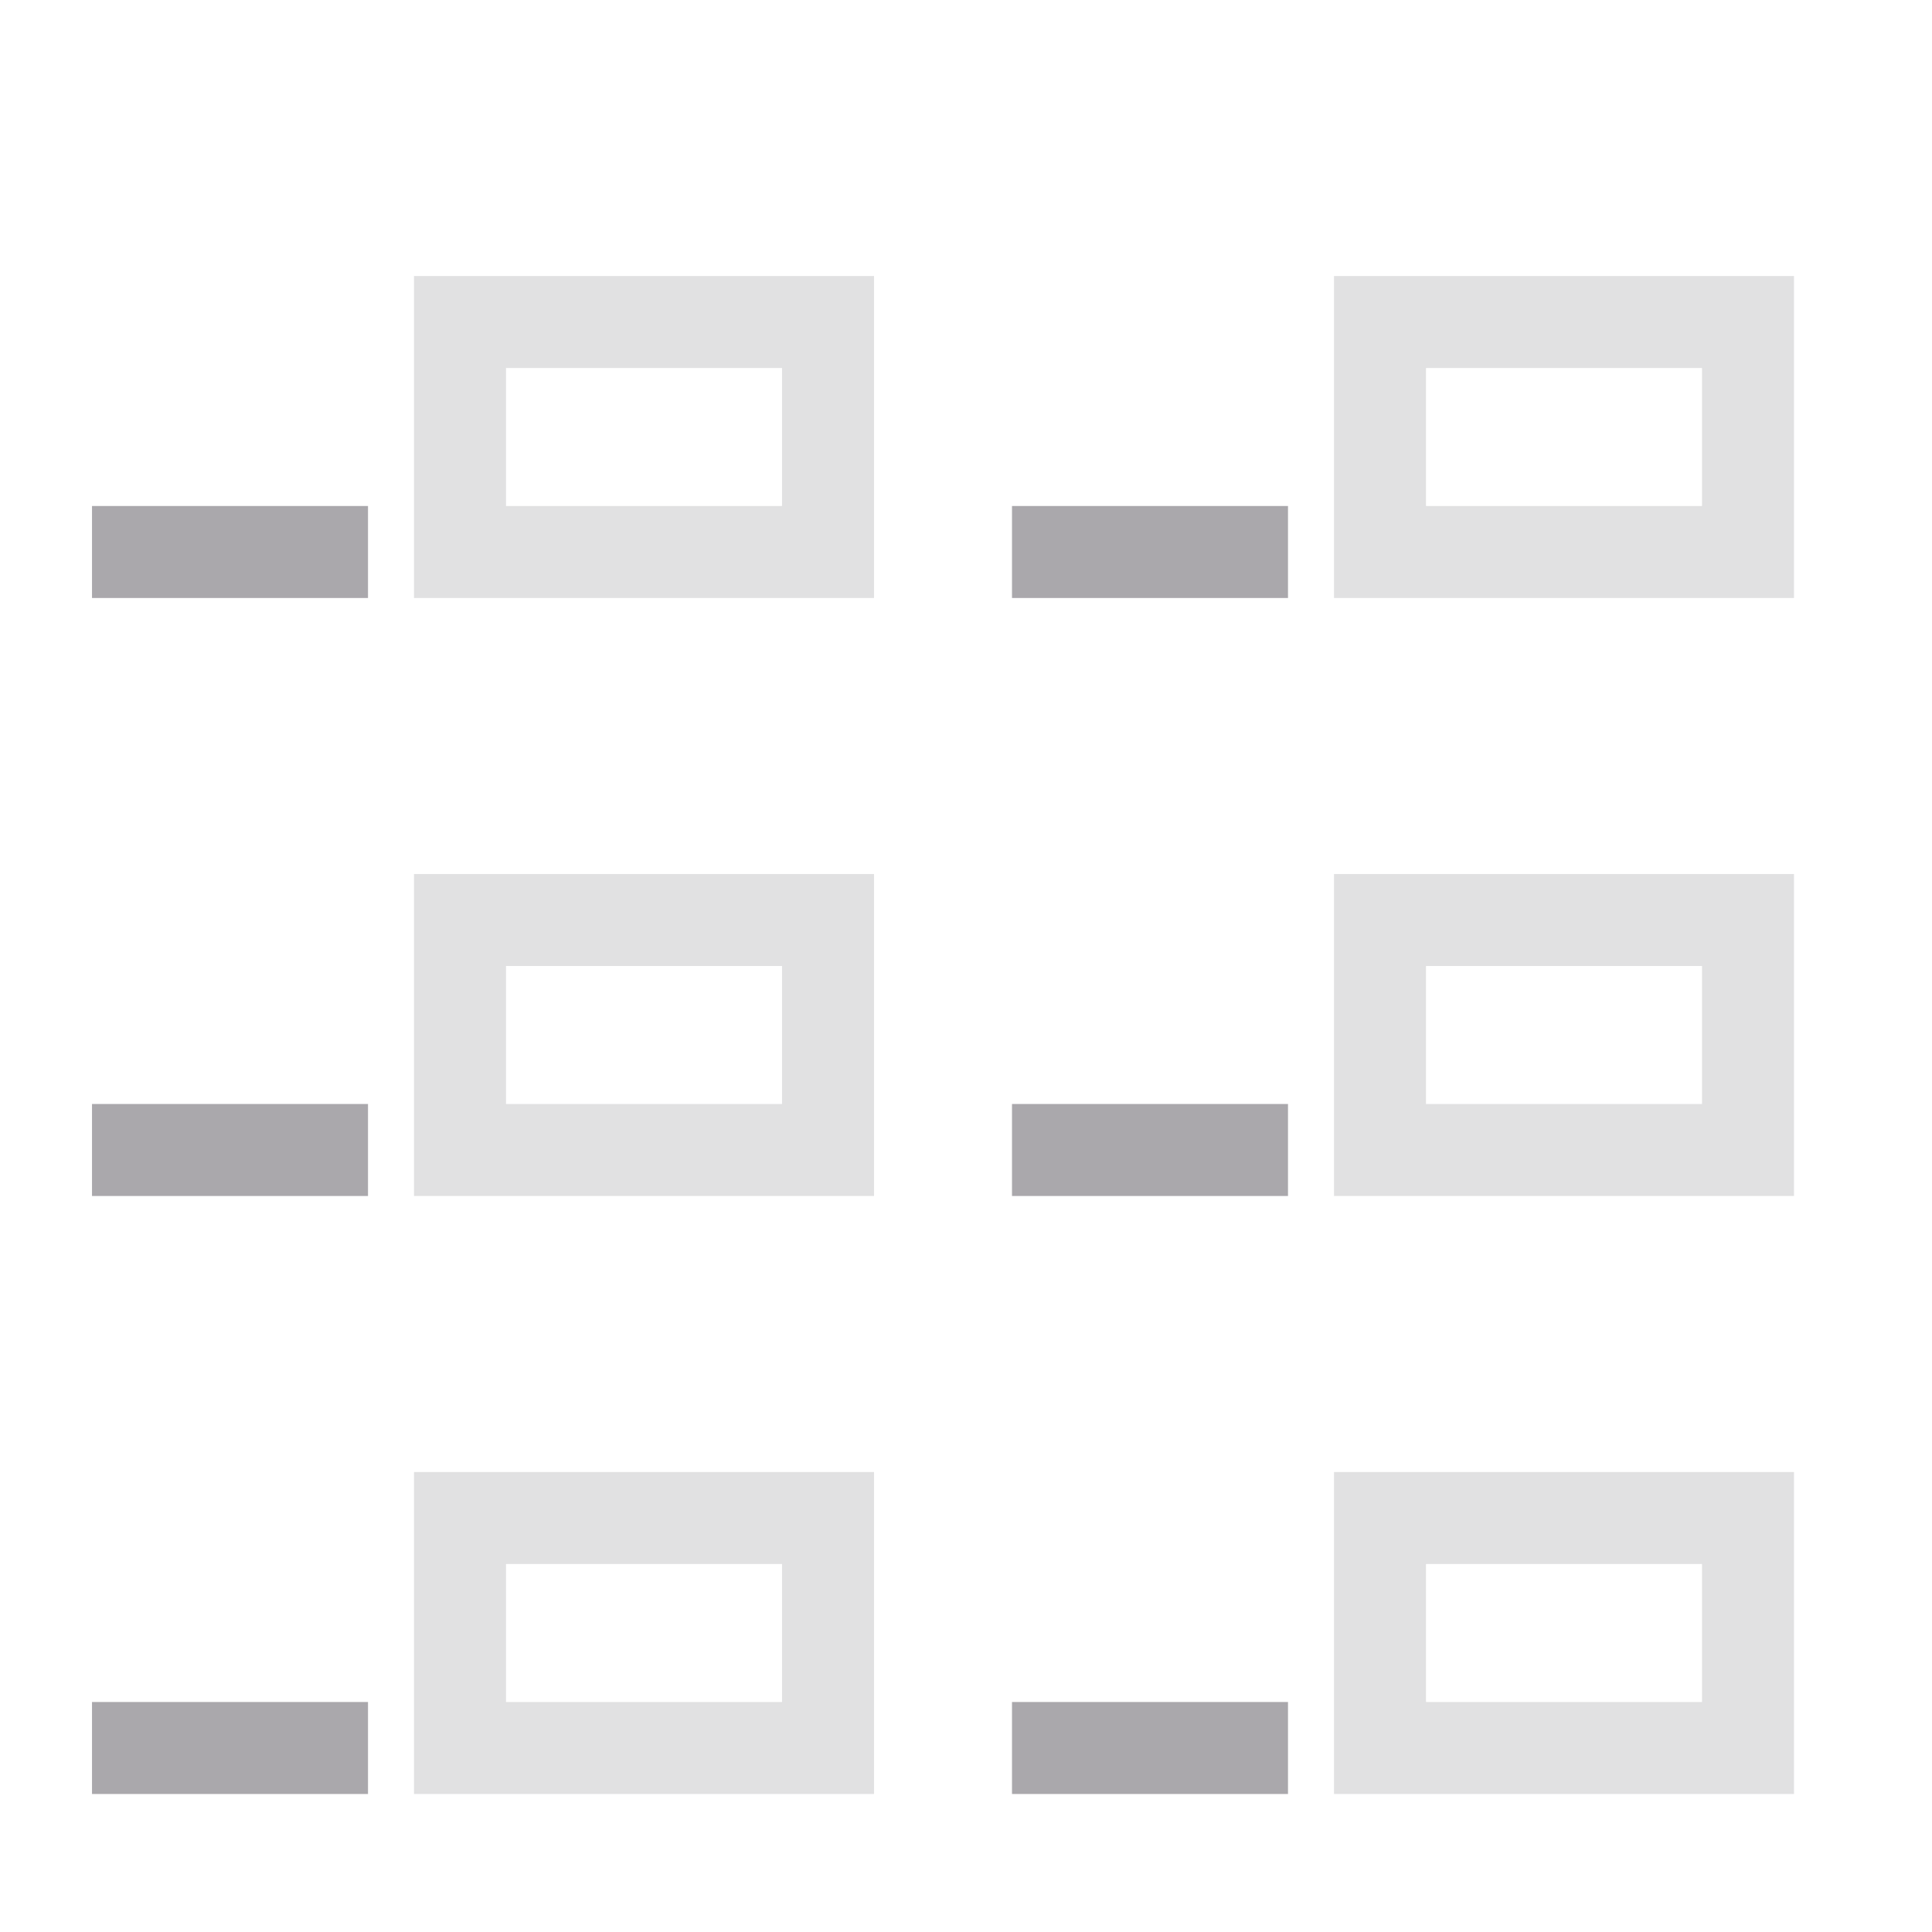 <svg viewBox="0 0 42 42" xmlns="http://www.w3.org/2000/svg"><g fill="#aaa8ac"><path d="m2 11v2h6v-2zm20 0v2h6v-2zm-20 13v2h6v-2zm20 0v2h6v-2zm-20 13v2h6v-2zm20 0v2h6v-2z"/><path d="m9 6v7h10v-7zm20 0v7h10v-7zm-18 2h6v3h-6zm20 0h6v3h-6zm-22 11v7h10v-7zm20 0v7h10v-7zm-18 2h6v3h-6zm20 0h6v3h-6zm-22 11v7h10v-7zm20 0v7h10v-7zm-18 2h6v3h-6zm20 0h6v3h-6z" opacity=".35"/></g></svg>